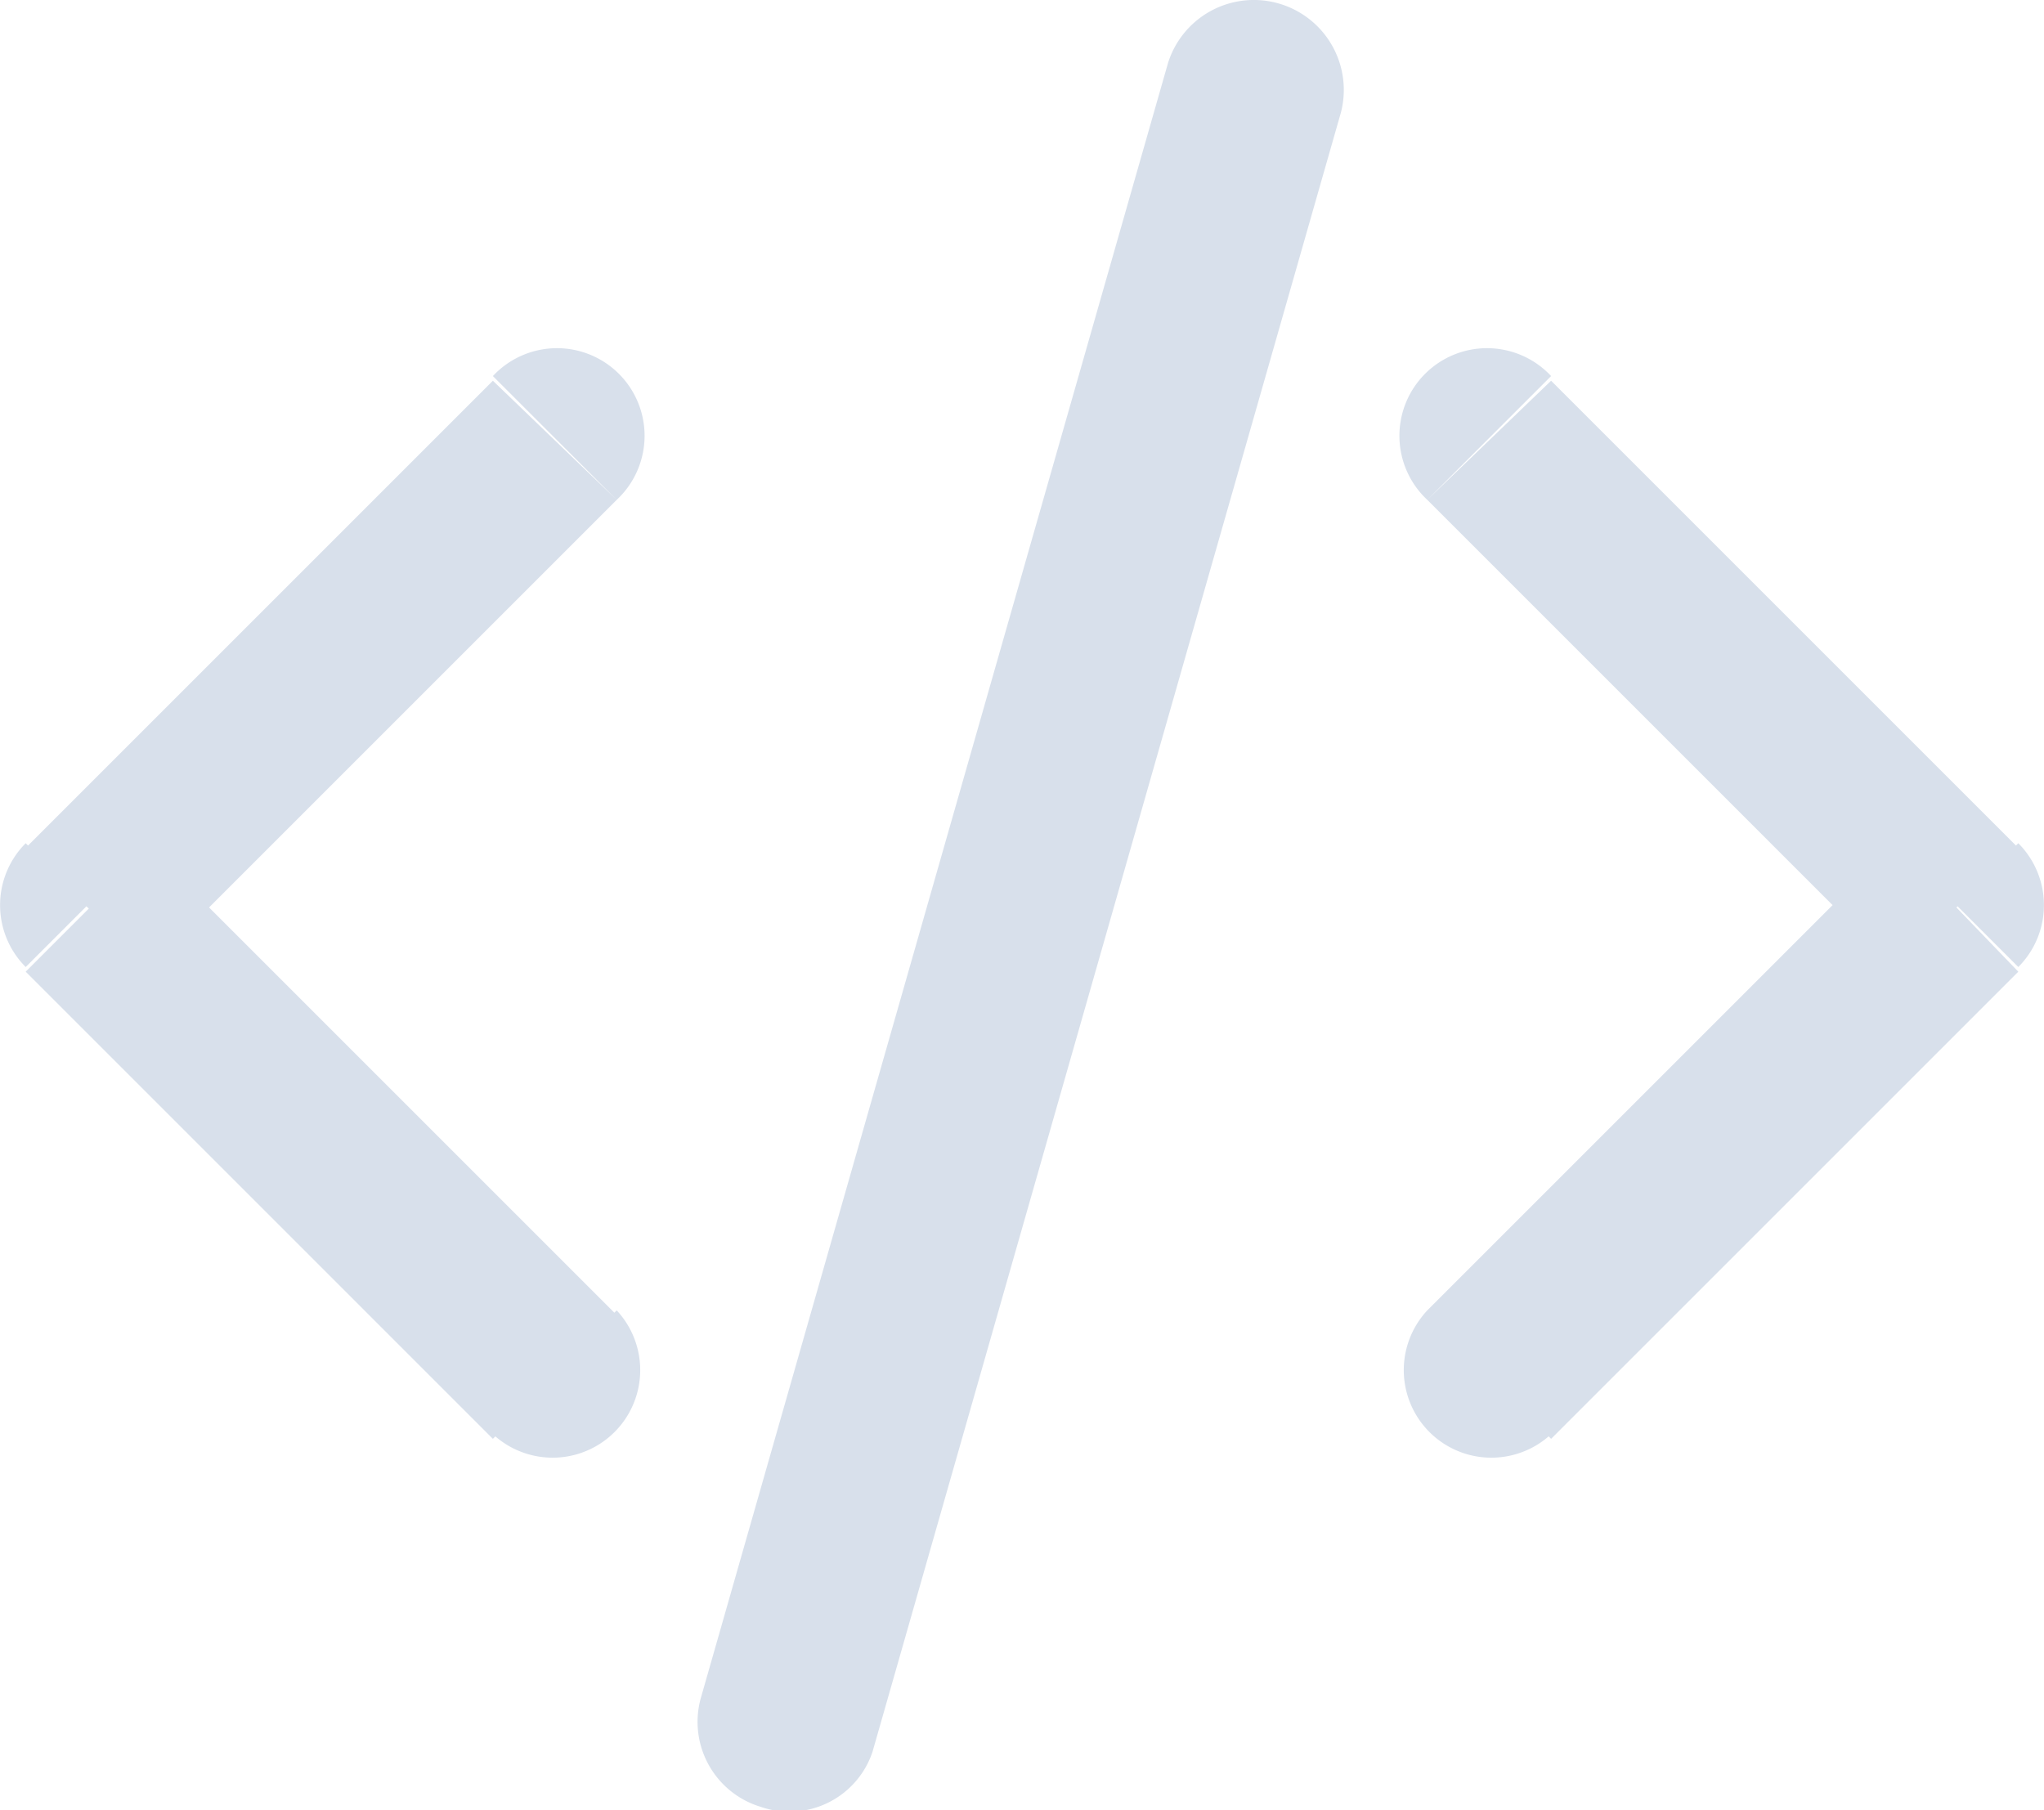<svg xmlns="http://www.w3.org/2000/svg" viewBox="0 0 17.5 15.5"><defs><style>.cls-1{fill:#d8e0eb;}</style></defs><g id="Layer_2" data-name="Layer 2"><g id="Layer_1-2" data-name="Layer 1"><path class="cls-1" d="M12.22,11.22a.75.75,0,0,0,1.06,1.06Zm4.53-3.47.53.53a.75.75,0,0,0,0-1.06ZM13.28,3.22a.75.75,0,1,0-1.06,1.06Zm-8,1.06A.75.75,0,1,0,4.22,3.22ZM.75,7.75.22,7.22a.75.75,0,0,0,0,1.06Zm3.47,4.53a.75.75,0,0,0,1.06-1.06ZM6,14.54a.76.76,0,0,0,.51.93A.75.75,0,0,0,7.47,15ZM11.47,1A.75.75,0,0,0,10,.54Zm1.81,11.32,4-4L16.22,7.22l-4,4Zm4-5.06-4-4L12.22,4.28l4,4Zm-13.06-4-4,4L1.28,8.28l4-4Zm-4,5.06,4,4,1.06-1.06-4-4ZM7.47,15l4-14L10,.54l-4,14Z"/></g></g></svg>